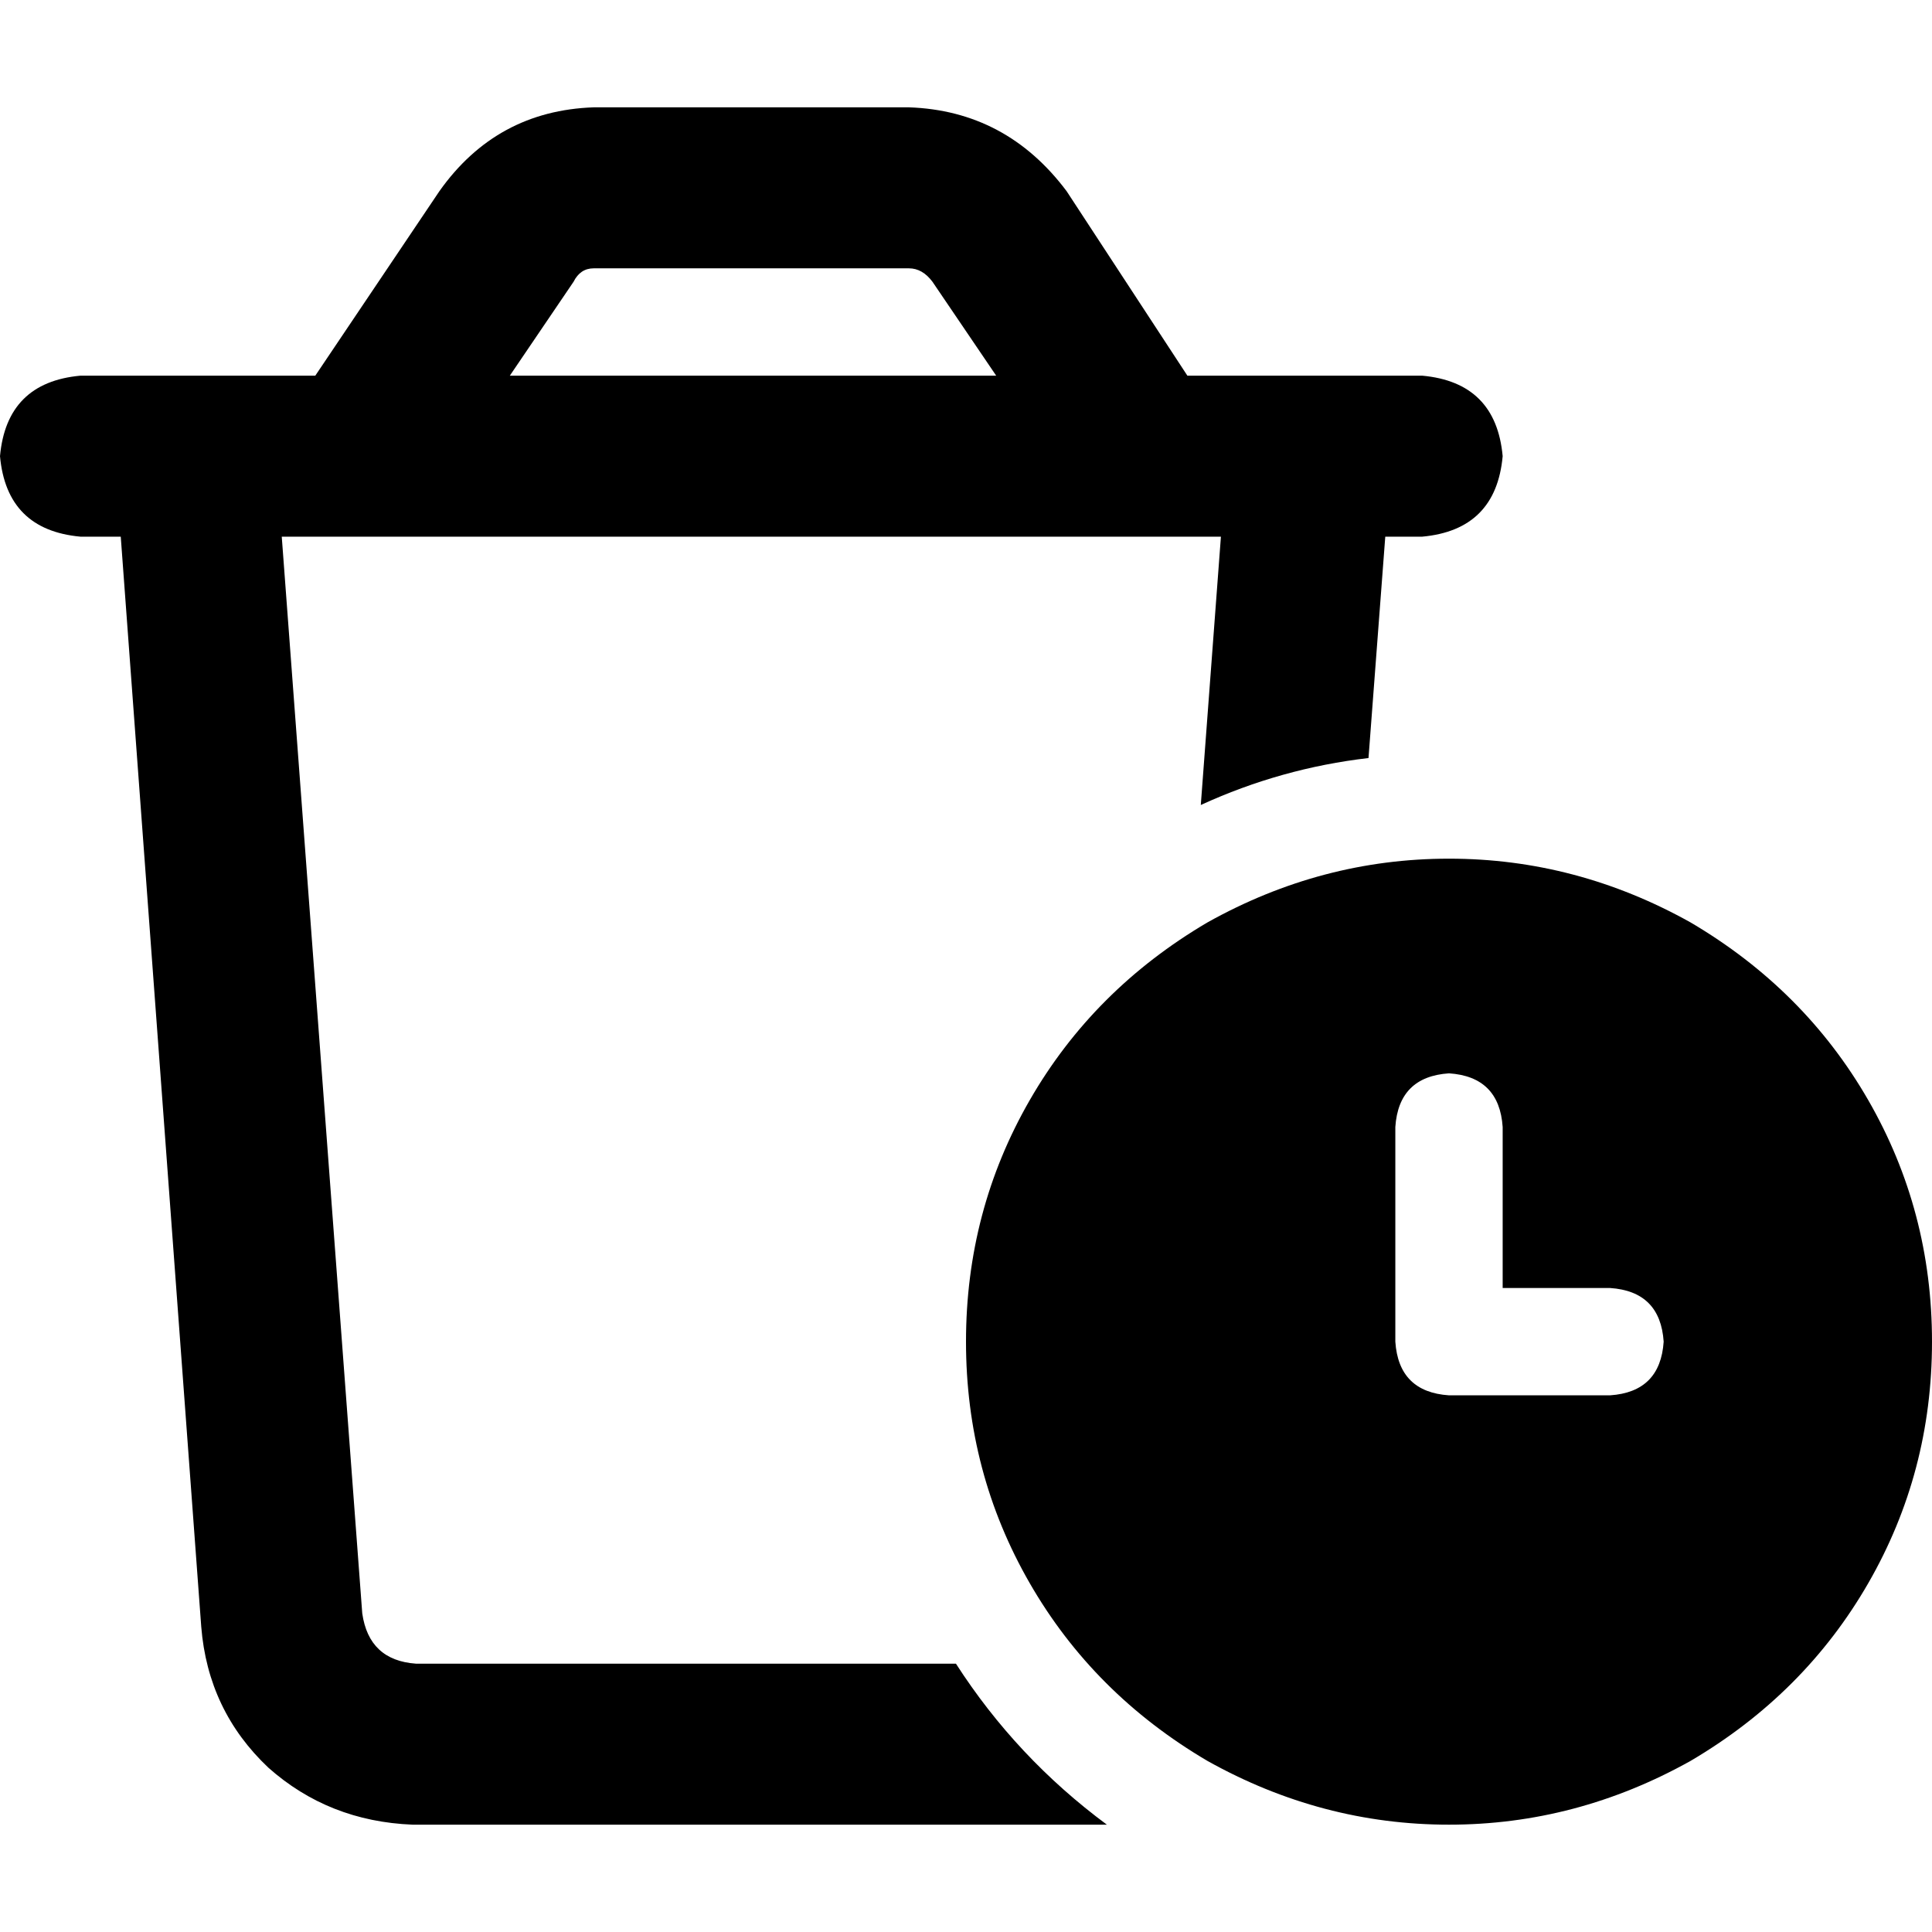 <svg xmlns="http://www.w3.org/2000/svg" viewBox="0 0 512 512">
  <path d="M 157.333 71.111 L 240.889 71.111 L 157.333 71.111 L 240.889 71.111 Q 244.444 71.111 247.111 74.667 L 264 99.556 L 264 99.556 L 135.111 99.556 L 135.111 99.556 L 152 74.667 L 152 74.667 Q 153.778 71.111 157.333 71.111 L 157.333 71.111 Z M 314.667 99.556 L 282.667 50.667 L 314.667 99.556 L 282.667 50.667 Q 266.667 29.333 240.889 28.444 L 157.333 28.444 L 157.333 28.444 Q 131.556 29.333 116.444 50.667 L 83.556 99.556 L 83.556 99.556 L 71.111 99.556 L 21.333 99.556 Q 1.778 101.333 0 120.889 Q 1.778 140.444 21.333 142.222 L 32 142.222 L 32 142.222 L 53.333 431.111 L 53.333 431.111 Q 55.111 453.333 71.111 468.444 Q 87.111 482.667 109.333 483.556 L 288.889 483.556 L 288.889 483.556 Q 291.556 483.556 293.333 483.556 Q 269.333 465.778 253.333 440.889 L 110.222 440.889 L 110.222 440.889 Q 97.778 440 96 427.556 L 74.667 142.222 L 74.667 142.222 L 323.556 142.222 L 323.556 142.222 L 318.222 213.333 L 318.222 213.333 Q 339.556 203.556 362.667 200.889 L 367.111 142.222 L 367.111 142.222 L 376.889 142.222 L 376.889 142.222 Q 396.444 140.444 398.222 120.889 Q 396.444 101.333 376.889 99.556 L 369.778 99.556 L 314.667 99.556 Z M 512 355.556 Q 512 320.889 495.111 291.556 L 495.111 291.556 L 495.111 291.556 Q 478.222 262.222 448 244.444 Q 417.778 227.556 384 227.556 Q 350.222 227.556 320 244.444 Q 289.778 262.222 272.889 291.556 Q 256 320.889 256 355.556 Q 256 390.222 272.889 419.556 Q 289.778 448.889 320 466.667 Q 350.222 483.556 384 483.556 Q 417.778 483.556 448 466.667 Q 478.222 448.889 495.111 419.556 Q 512 390.222 512 355.556 L 512 355.556 Z M 384 284.444 Q 397.333 285.333 398.222 298.667 L 398.222 341.333 L 398.222 341.333 L 426.667 341.333 L 426.667 341.333 Q 440 342.222 440.889 355.556 Q 440 368.889 426.667 369.778 L 384 369.778 L 384 369.778 Q 370.667 368.889 369.778 355.556 L 369.778 298.667 L 369.778 298.667 Q 370.667 285.333 384 284.444 L 384 284.444 Z" />
</svg>